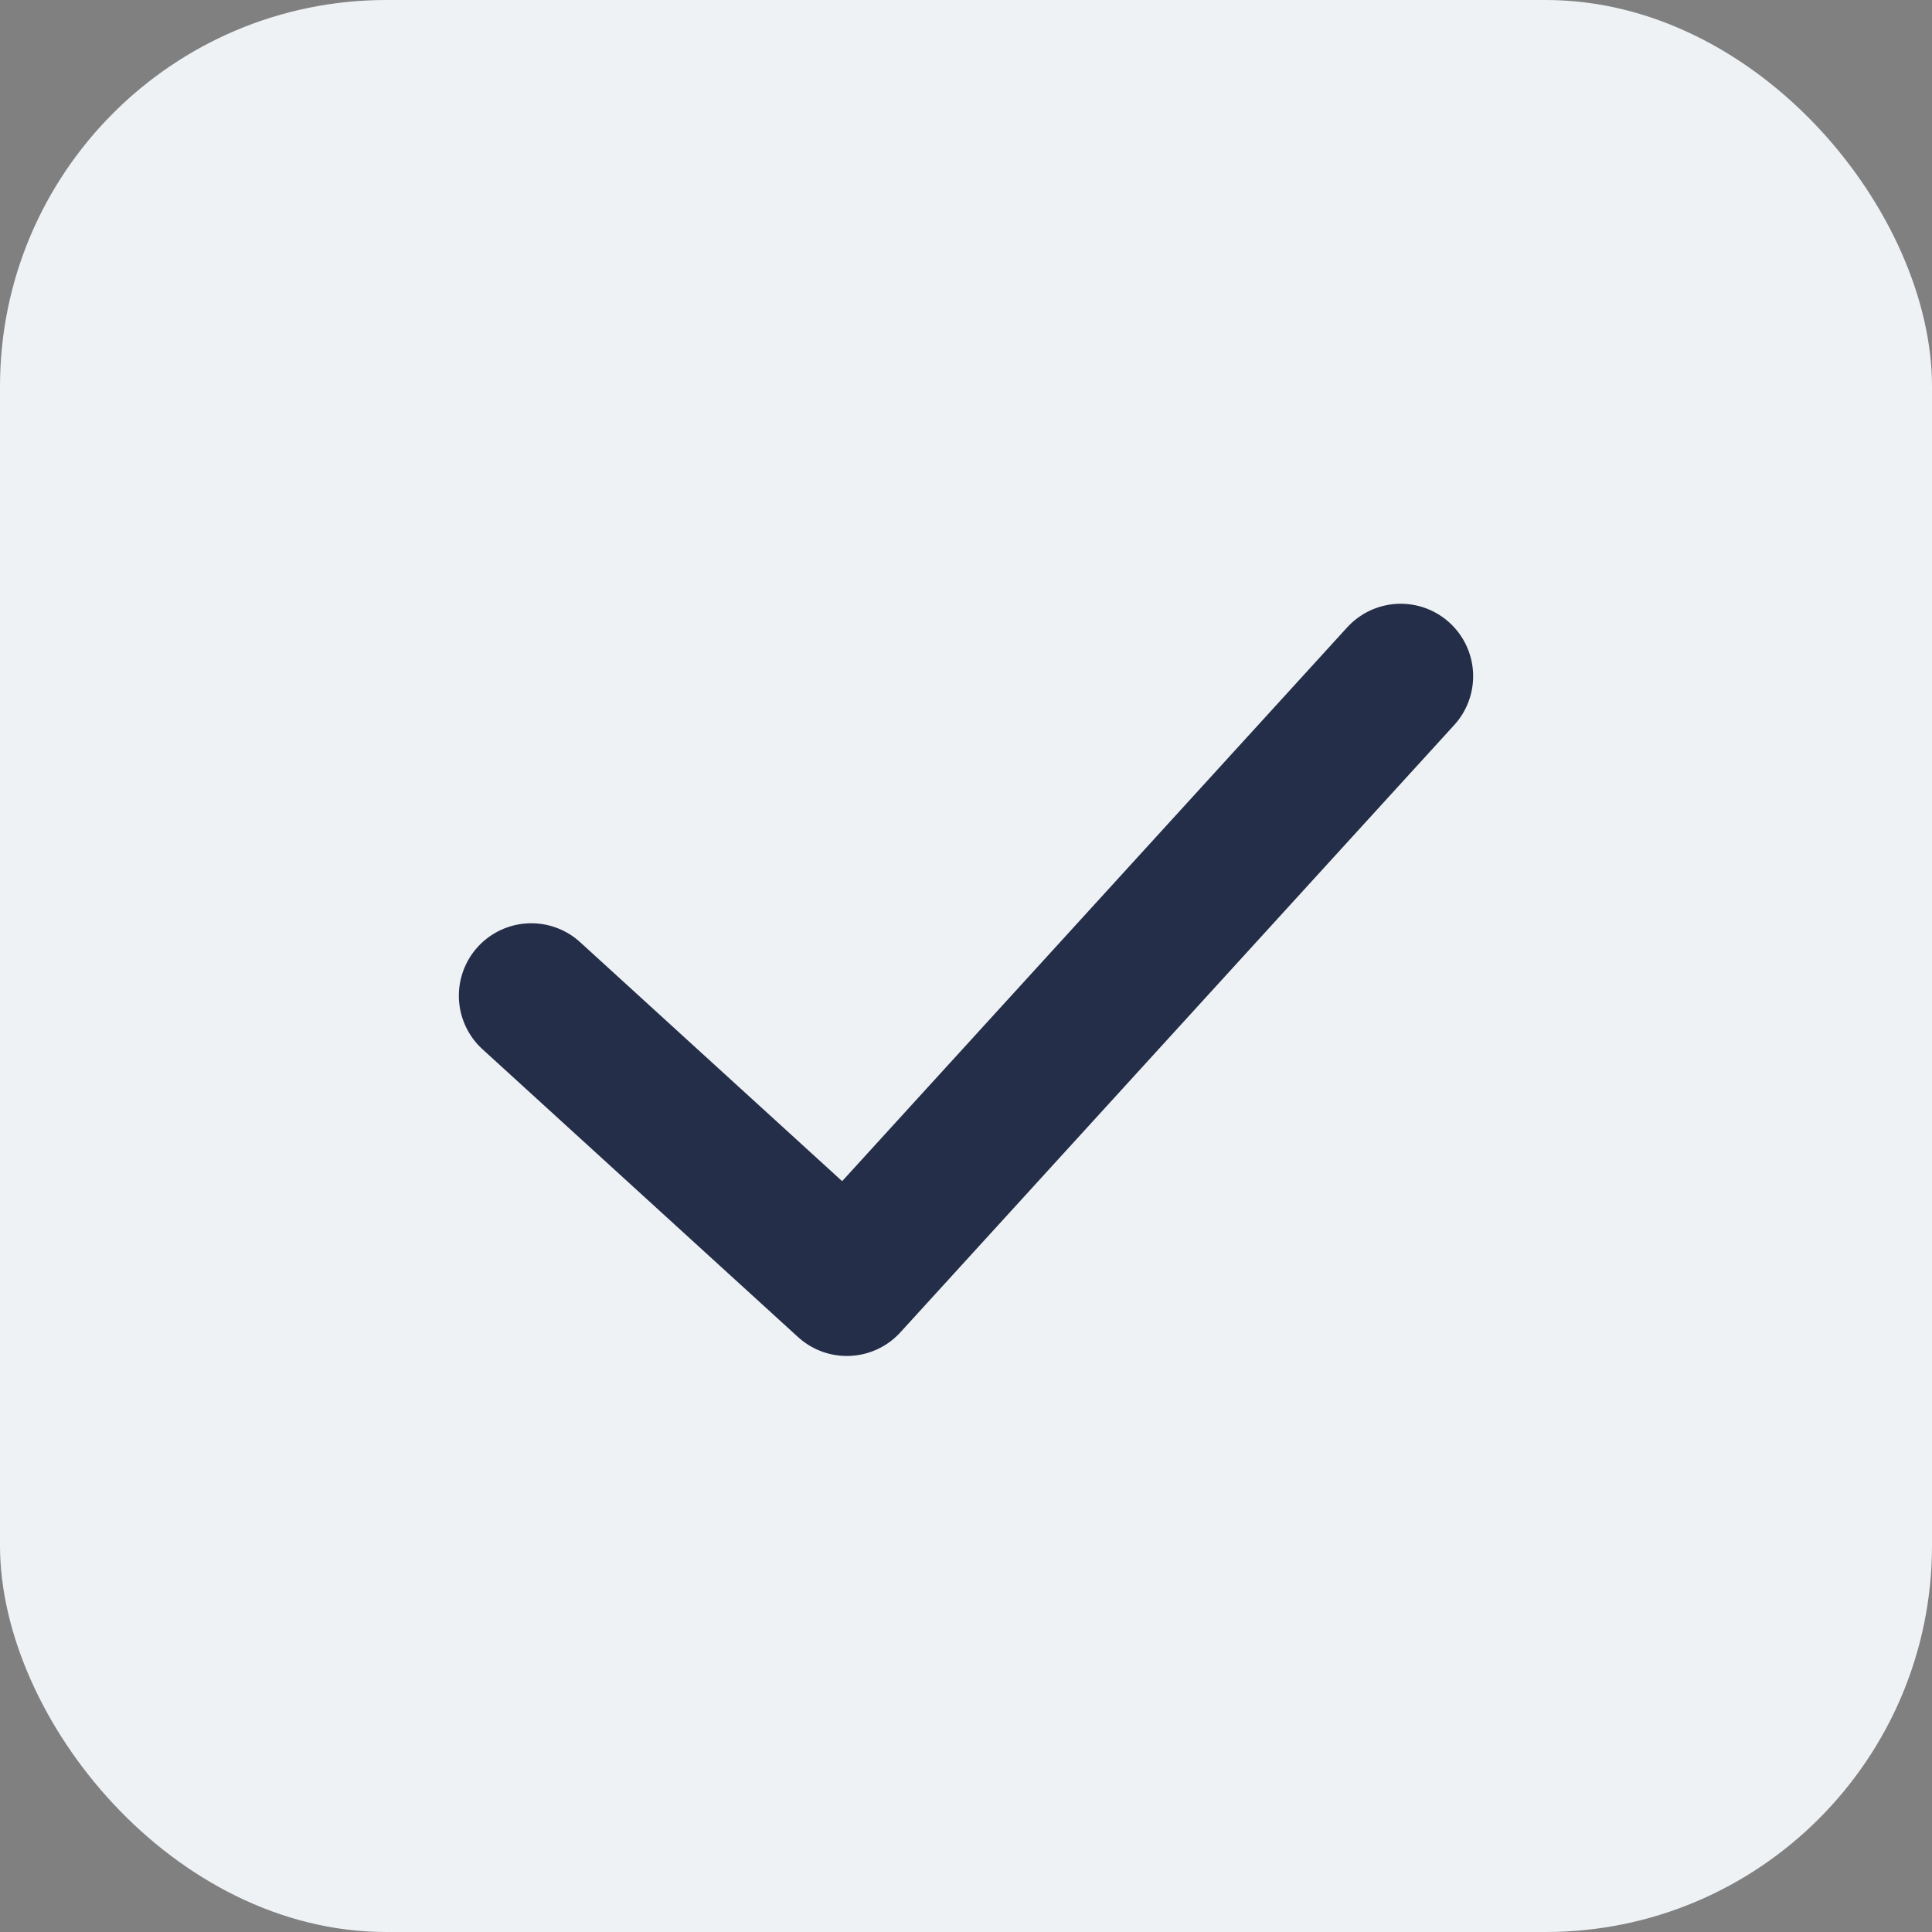 <svg width="40" height="40" viewBox="0 0 40 40" fill="none" xmlns="http://www.w3.org/2000/svg">
<rect x="0" y="0" width="40" height="40" fill="#808080" stroke="none"/>
<rect width="40" height="40" rx="8" fill="#EFF2F5"/>
<path d="M11 20.615L17.533 26.574L29 14" stroke="#242E49" stroke-width="3" stroke-linecap="round" stroke-linejoin="round"/>
</svg>
